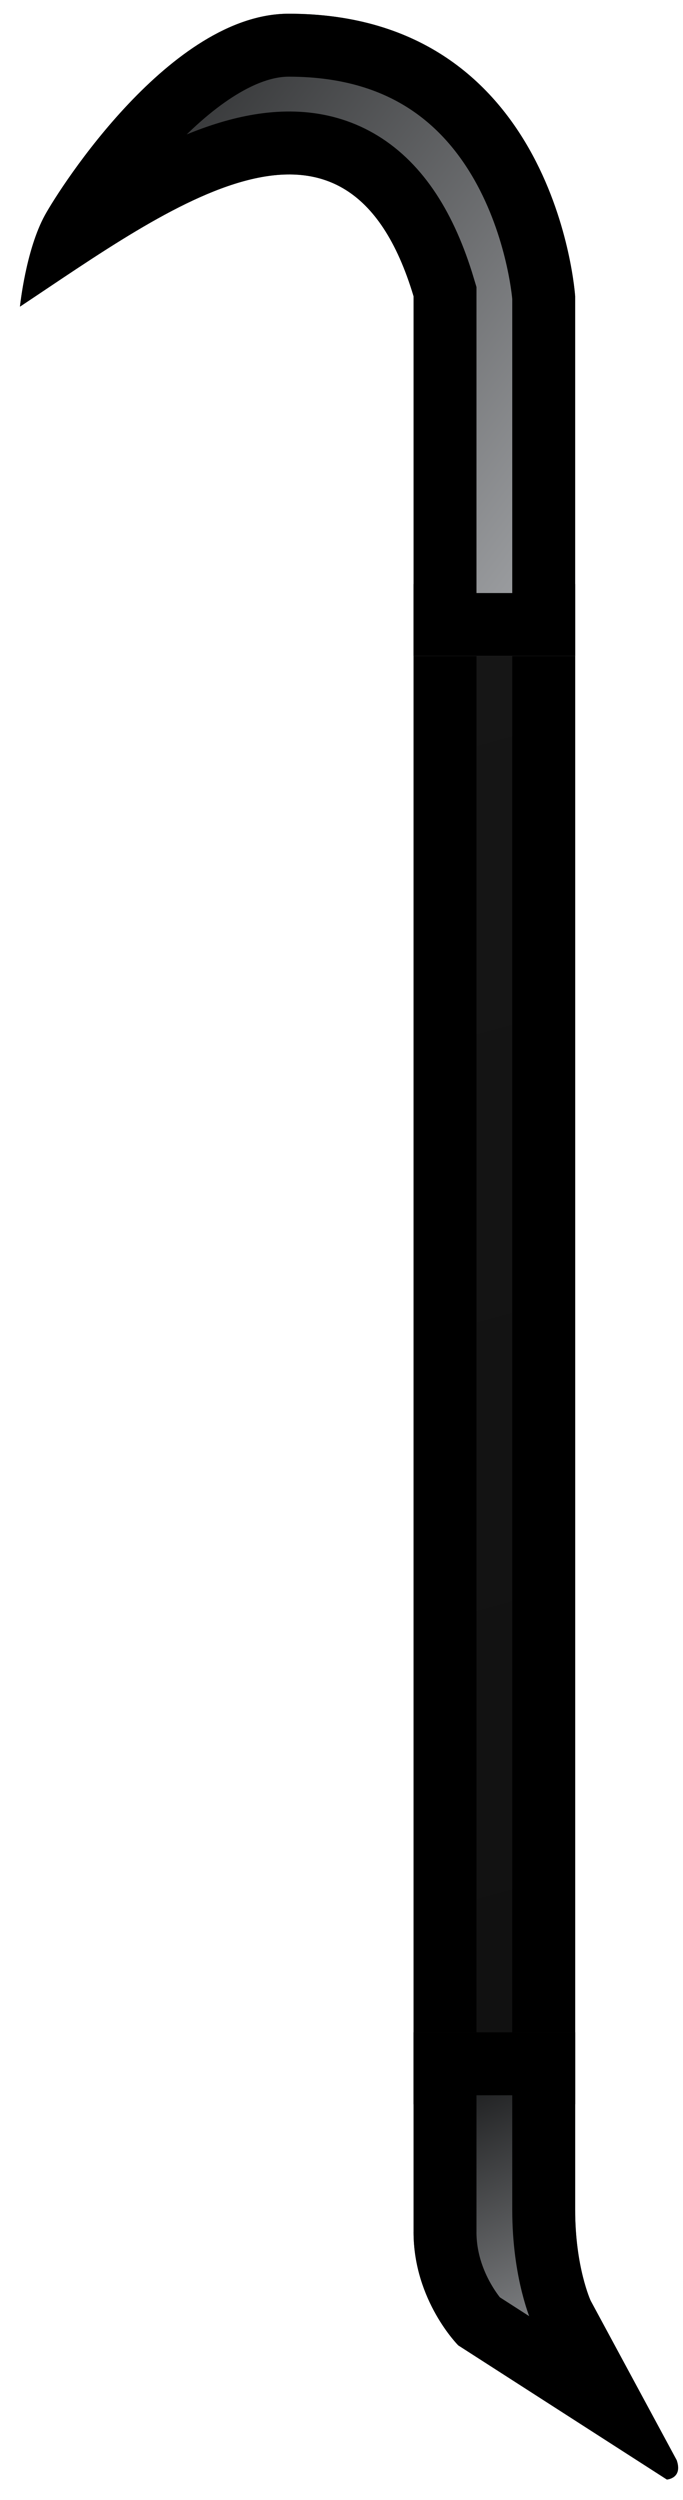 <?xml version="1.0" encoding="UTF-8" standalone="no"?>
<svg xmlns:dc="http://purl.org/dc/elements/1.1/" xmlns:cc="http://creativecommons.org/ns#"
   xmlns:rdf="http://www.w3.org/1999/02/22-rdf-syntax-ns#" xmlns:svg="http://www.w3.org/2000/svg"
   xmlns="http://www.w3.org/2000/svg" xmlns:xlink="http://www.w3.org/1999/xlink"
   xmlns:sodipodi="http://sodipodi.sourceforge.net/DTD/sodipodi-0.dtd"
   xmlns:inkscape="http://www.inkscape.org/namespaces/inkscape" width="38" height="139" viewBox="53 7 38 139"
   version="1.1" id="svg45" sodipodi:docname="loot-melee-crowbar-recon_faction.svg"
   inkscape:version="0.92.2 (5c3e80d, 2017-08-06)">
   <sodipodi:namedview pagecolor="#ffffff" bordercolor="#666666" borderopacity="1" objecttolerance="10"
      gridtolerance="10" guidetolerance="10" inkscape:pageopacity="0" inkscape:pageshadow="2"
      inkscape:window-width="1920" inkscape:window-height="1017" id="namedview47" showgrid="true"
      inkscape:zoom="2.4583333" inkscape:cx="-13.745463" inkscape:cy="120.25878" inkscape:window-x="1912"
      inkscape:window-y="-8" inkscape:window-maximized="1" inkscape:current-layer="svg45" fit-margin-top="0"
      fit-margin-left="0" fit-margin-right="0" fit-margin-bottom="0">
      <inkscape:grid type="xygrid" id="grid867" empspacing="4" originx="-16" originy="-16" />
   </sodipodi:namedview>
   <defs id="defs33">
      <linearGradient id="linearGradient850">
         <stop id="stop846" stop-color="#66a000" offset="0" style="stop-color:#161616;stop-opacity:1" />
         <stop id="stop848" stop-color="#0e2608" offset="1" style="stop-color:#111111;stop-opacity:1" />
      </linearGradient>
      <linearGradient id="linearGradient856" inkscape:collect="always">
         <stop id="stop852" offset="0" style="stop-color:#151617;stop-opacity:1" />
         <stop id="stop854" offset="1" style="stop-color:#a1a3a6;stop-opacity:1" />
      </linearGradient>
      <linearGradient id="d-2">
         <stop offset="0" stop-color="#66a000" id="stop2-2" />
         <stop offset="1" stop-color="#0e2608" id="stop4-2" />
      </linearGradient>
      <clipPath clipPathUnits="userSpaceOnUse" id="clipPath1038">
         <path sodipodi:nodetypes="cssccccc" inkscape:connector-curvature="0" id="path1040"
            d="m 69.606,48.575 c 0,0 0.321,-3.151 1.394,-5.096 0.851,-1.542 7.005,-11.191 13.559,-11.191 C 99.481,32.288 100.495,48 100.495,48 V 68 H 91.505 V 48 C 87.774,35.565 78,43 69.606,48.575 Z"
            style="fill:#000000;fill-opacity:0.667;stroke:none;stroke-width:0.311px;stroke-linecap:butt;stroke-linejoin:miter;stroke-opacity:1" />
      </clipPath>
      <linearGradient inkscape:collect="always" xlink:href="#linearGradient856" id="linearGradient1048" x1="69" y1="33"
         x2="104" y2="59" gradientUnits="userSpaceOnUse" />
      <clipPath clipPathUnits="userSpaceOnUse" id="clipPath1059">
         <path sodipodi:nodetypes="ccccccccc"
            style="fill:#000000;fill-opacity:0.747;stroke:none;stroke-width:0.311px;stroke-linecap:butt;stroke-linejoin:miter;stroke-opacity:1"
            d="m 91.505,163 v -11.107 h 8.99 v 9.863 c 0,3.193 0.862,5.058 0.862,5.058 l 4.787,8.868 c 0.35,1.016 -0.546,1.079 -0.546,1.079 l -11.607,-7.461 c 0,0 -2.487,-2.487 -2.487,-6.302 z"
            id="path1061" inkscape:connector-curvature="0" />
      </clipPath>
      <linearGradient inkscape:collect="always" xlink:href="#linearGradient856" id="linearGradient1077" x1="89" y1="156"
         x2="97" y2="174" gradientUnits="userSpaceOnUse" />
      <linearGradient inkscape:collect="always" xlink:href="#linearGradient850" id="linearGradient1094" x1="84" y1="60"
         x2="108" y2="140" gradientUnits="userSpaceOnUse" gradientTransform="matrix(1,0,0,0.919,0,4.507)" />
      <clipPath clipPathUnits="userSpaceOnUse" id="clipPath1100">
         <path sodipodi:nodetypes="ccccc"
            style="fill:url(#linearGradient1104);fill-opacity:1;stroke:none;stroke-width:0.286px;stroke-linecap:butt;stroke-linejoin:miter;stroke-opacity:1"
            d="M 101,55.475 V 140 H 92.01 V 55.475 Z" id="path1102" inkscape:connector-curvature="0" />
      </clipPath>
      <linearGradient inkscape:collect="always" xlink:href="#d-2" id="linearGradient1104" gradientUnits="userSpaceOnUse"
         gradientTransform="matrix(1,0,0,0.919,0,4.507)" x1="84" y1="60" x2="108" y2="140" />
   </defs>
   <path inkscape:connector-curvature="0" id="path1096" d="M 101,55.475 V 140 H 92.01 V 55.475 Z"
      style="fill:url(#linearGradient1094);fill-opacity:1;stroke:#000000;stroke-width:7;stroke-linecap:butt;stroke-linejoin:miter;stroke-miterlimit:4;stroke-dasharray:none;stroke-opacity:1"
      sodipodi:nodetypes="ccccc" clip-path="url(#clipPath1100)" transform="translate(-16,-16)" />
   <path
      style="fill:url(#linearGradient1048);fill-opacity:1;stroke:#000000;stroke-width:7;stroke-linecap:butt;stroke-linejoin:miter;stroke-miterlimit:4;stroke-dasharray:none;stroke-opacity:1"
      d="m 69.606,48.575 c 0,0 0.321,-3.151 1.394,-5.096 0.851,-1.542 7.005,-11.191 13.559,-11.191 C 99.481,32.288 100.495,48 100.495,48 V 68 H 91.505 V 48 C 87.774,35.565 78,43 69.606,48.575 Z"
      id="path1036" inkscape:connector-curvature="0" sodipodi:nodetypes="cssccccc" clip-path="url(#clipPath1038)"
      transform="translate(-15.495,-24.525)" />
   <path inkscape:connector-curvature="0" id="path1057"
      d="m 91.505,163 v -11.107 h 8.99 v 9.863 c 0,3.193 0.862,5.058 0.862,5.058 l 4.787,8.868 c 0.35,1.016 -0.546,1.079 -0.546,1.079 l -11.607,-7.461 c 0,0 -2.487,-2.487 -2.487,-6.302 z"
      style="fill:url(#linearGradient1077);fill-opacity:1;stroke:#000000;stroke-width:7;stroke-linecap:butt;stroke-linejoin:miter;stroke-miterlimit:4;stroke-dasharray:none;stroke-opacity:1"
      sodipodi:nodetypes="ccccccccc" clip-path="url(#clipPath1059)" transform="translate(-15.495,-31.893)" />
</svg>